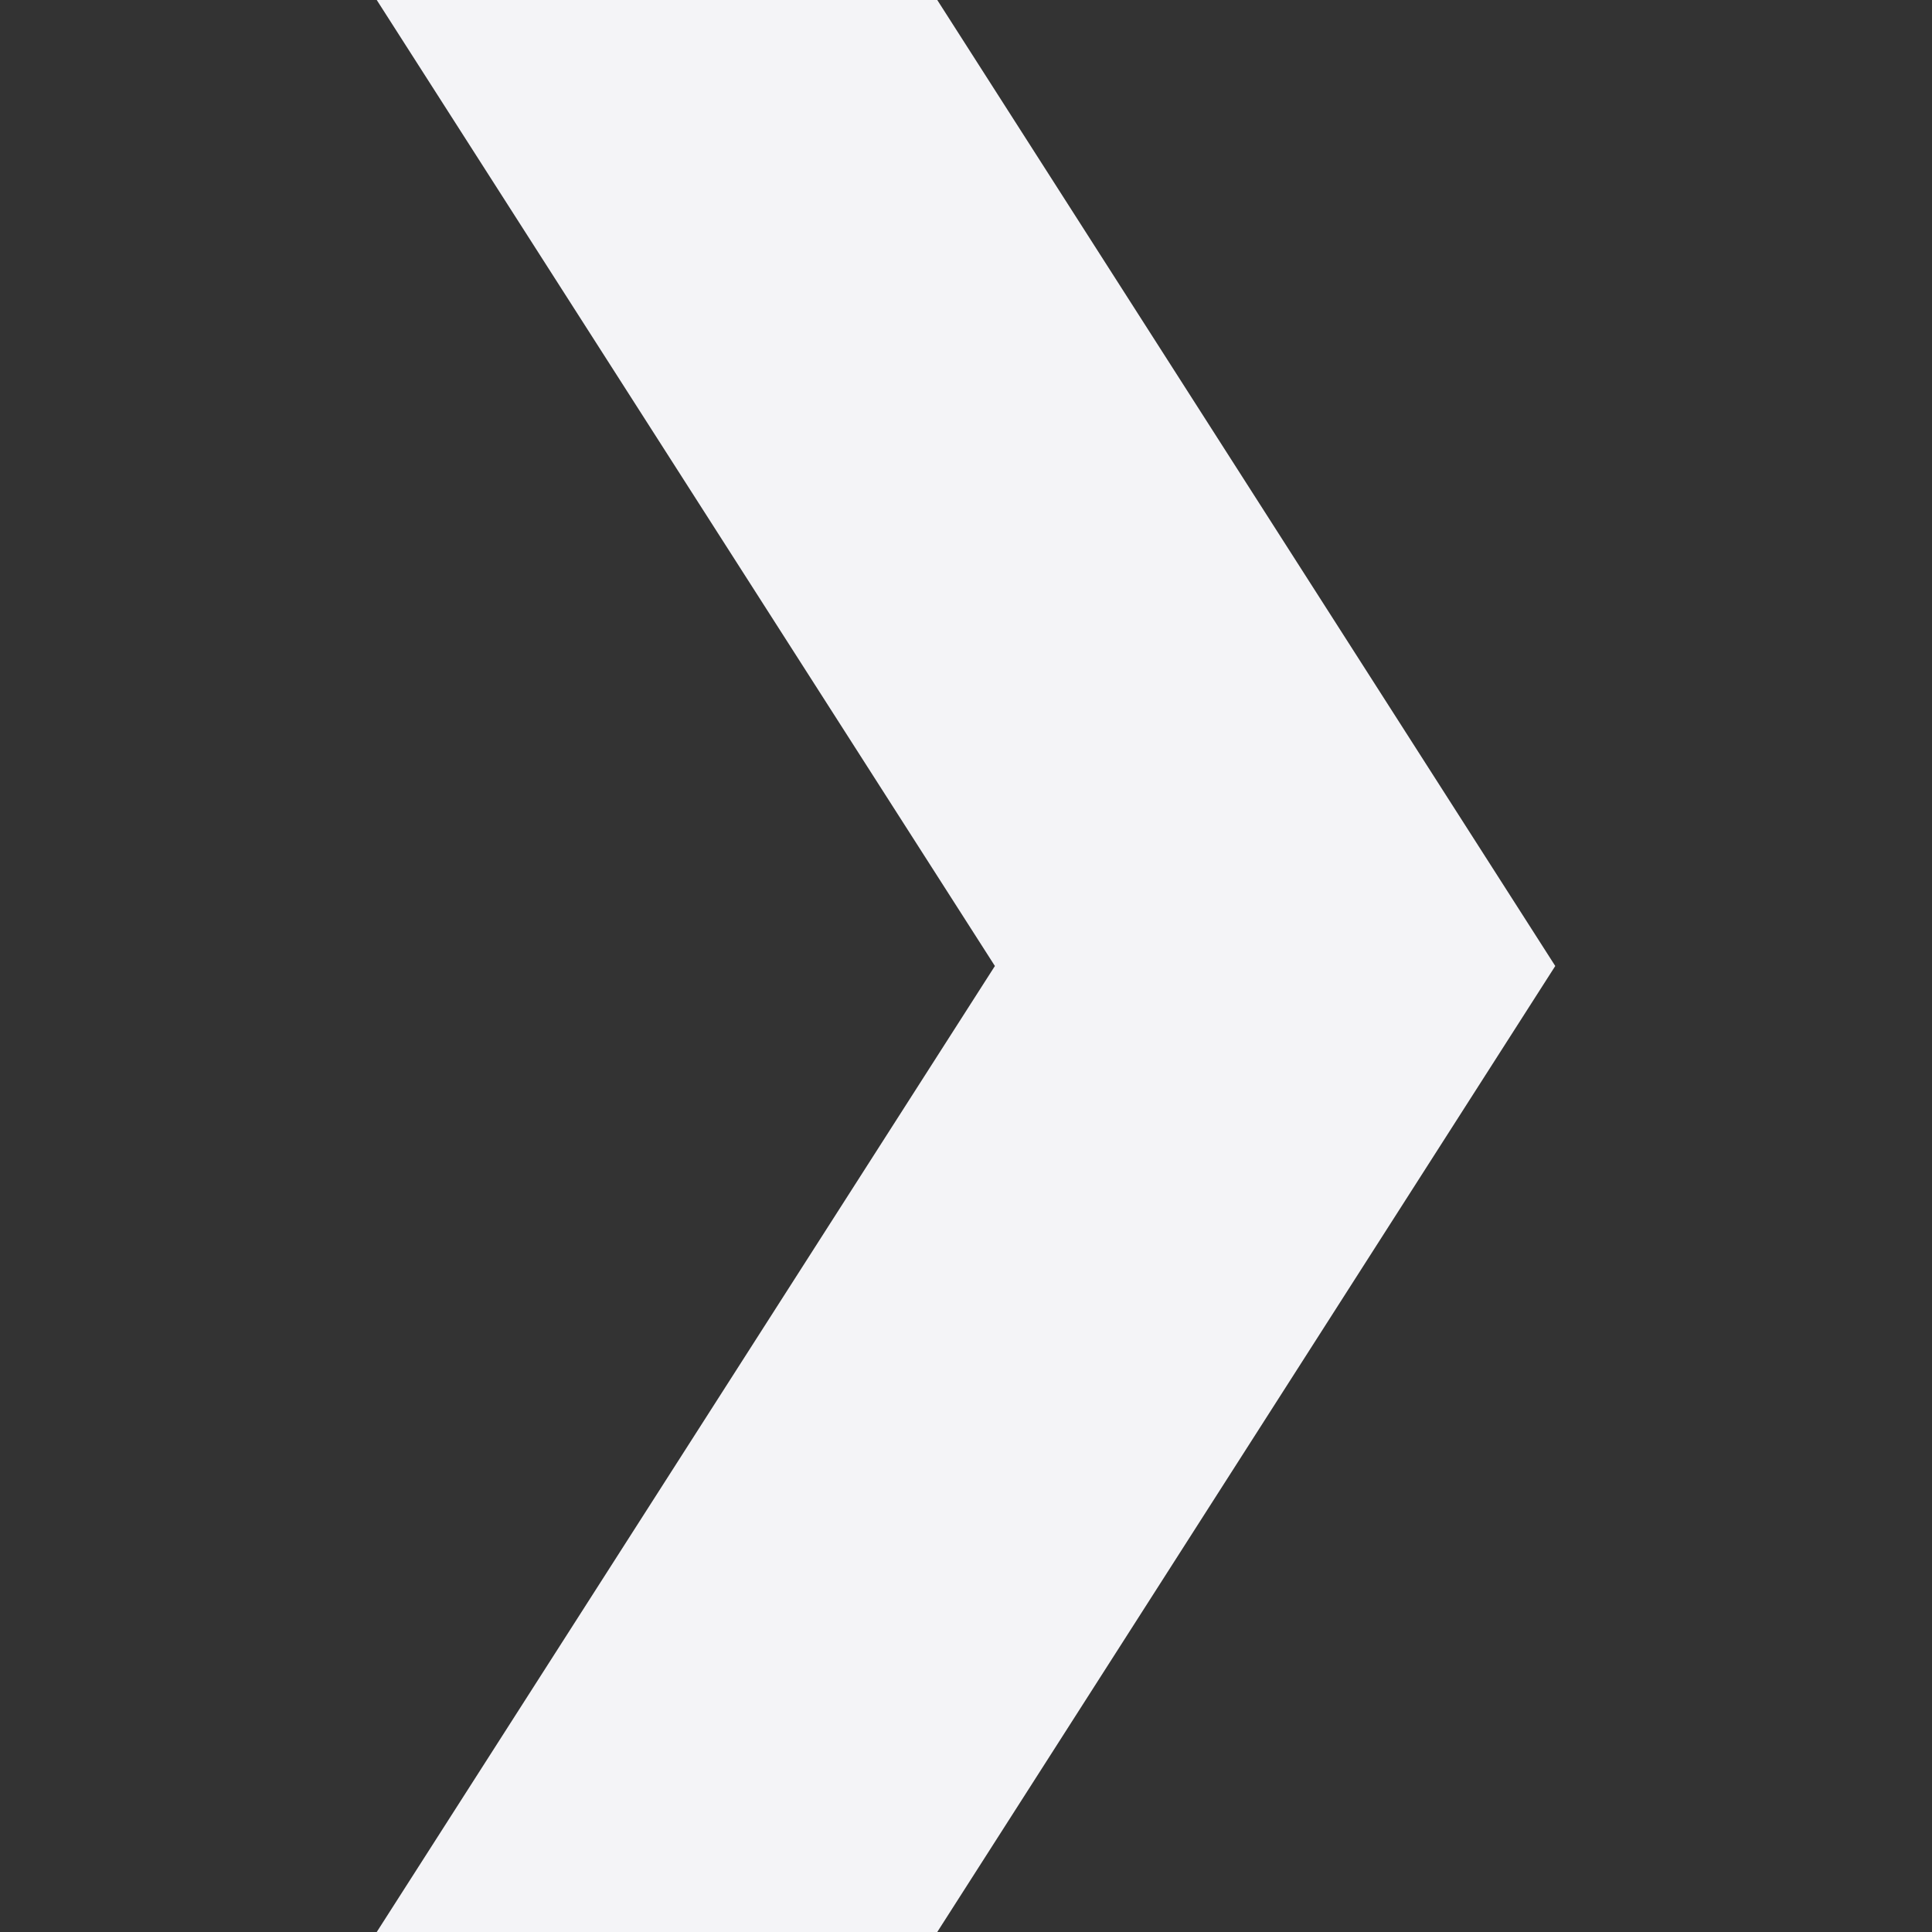 <svg fill="#f4f4f7" viewBox="0 0 24 24" xmlns="http://www.w3.org/2000/svg">
    <rect x="0" y="0" width="24" height="24" fill="#333333" stroke="none"/>
    <path d="M11.643 0H4.68l7.679 12L4.68 24h6.963l7.677-12-7.677-12"/>
</svg>
